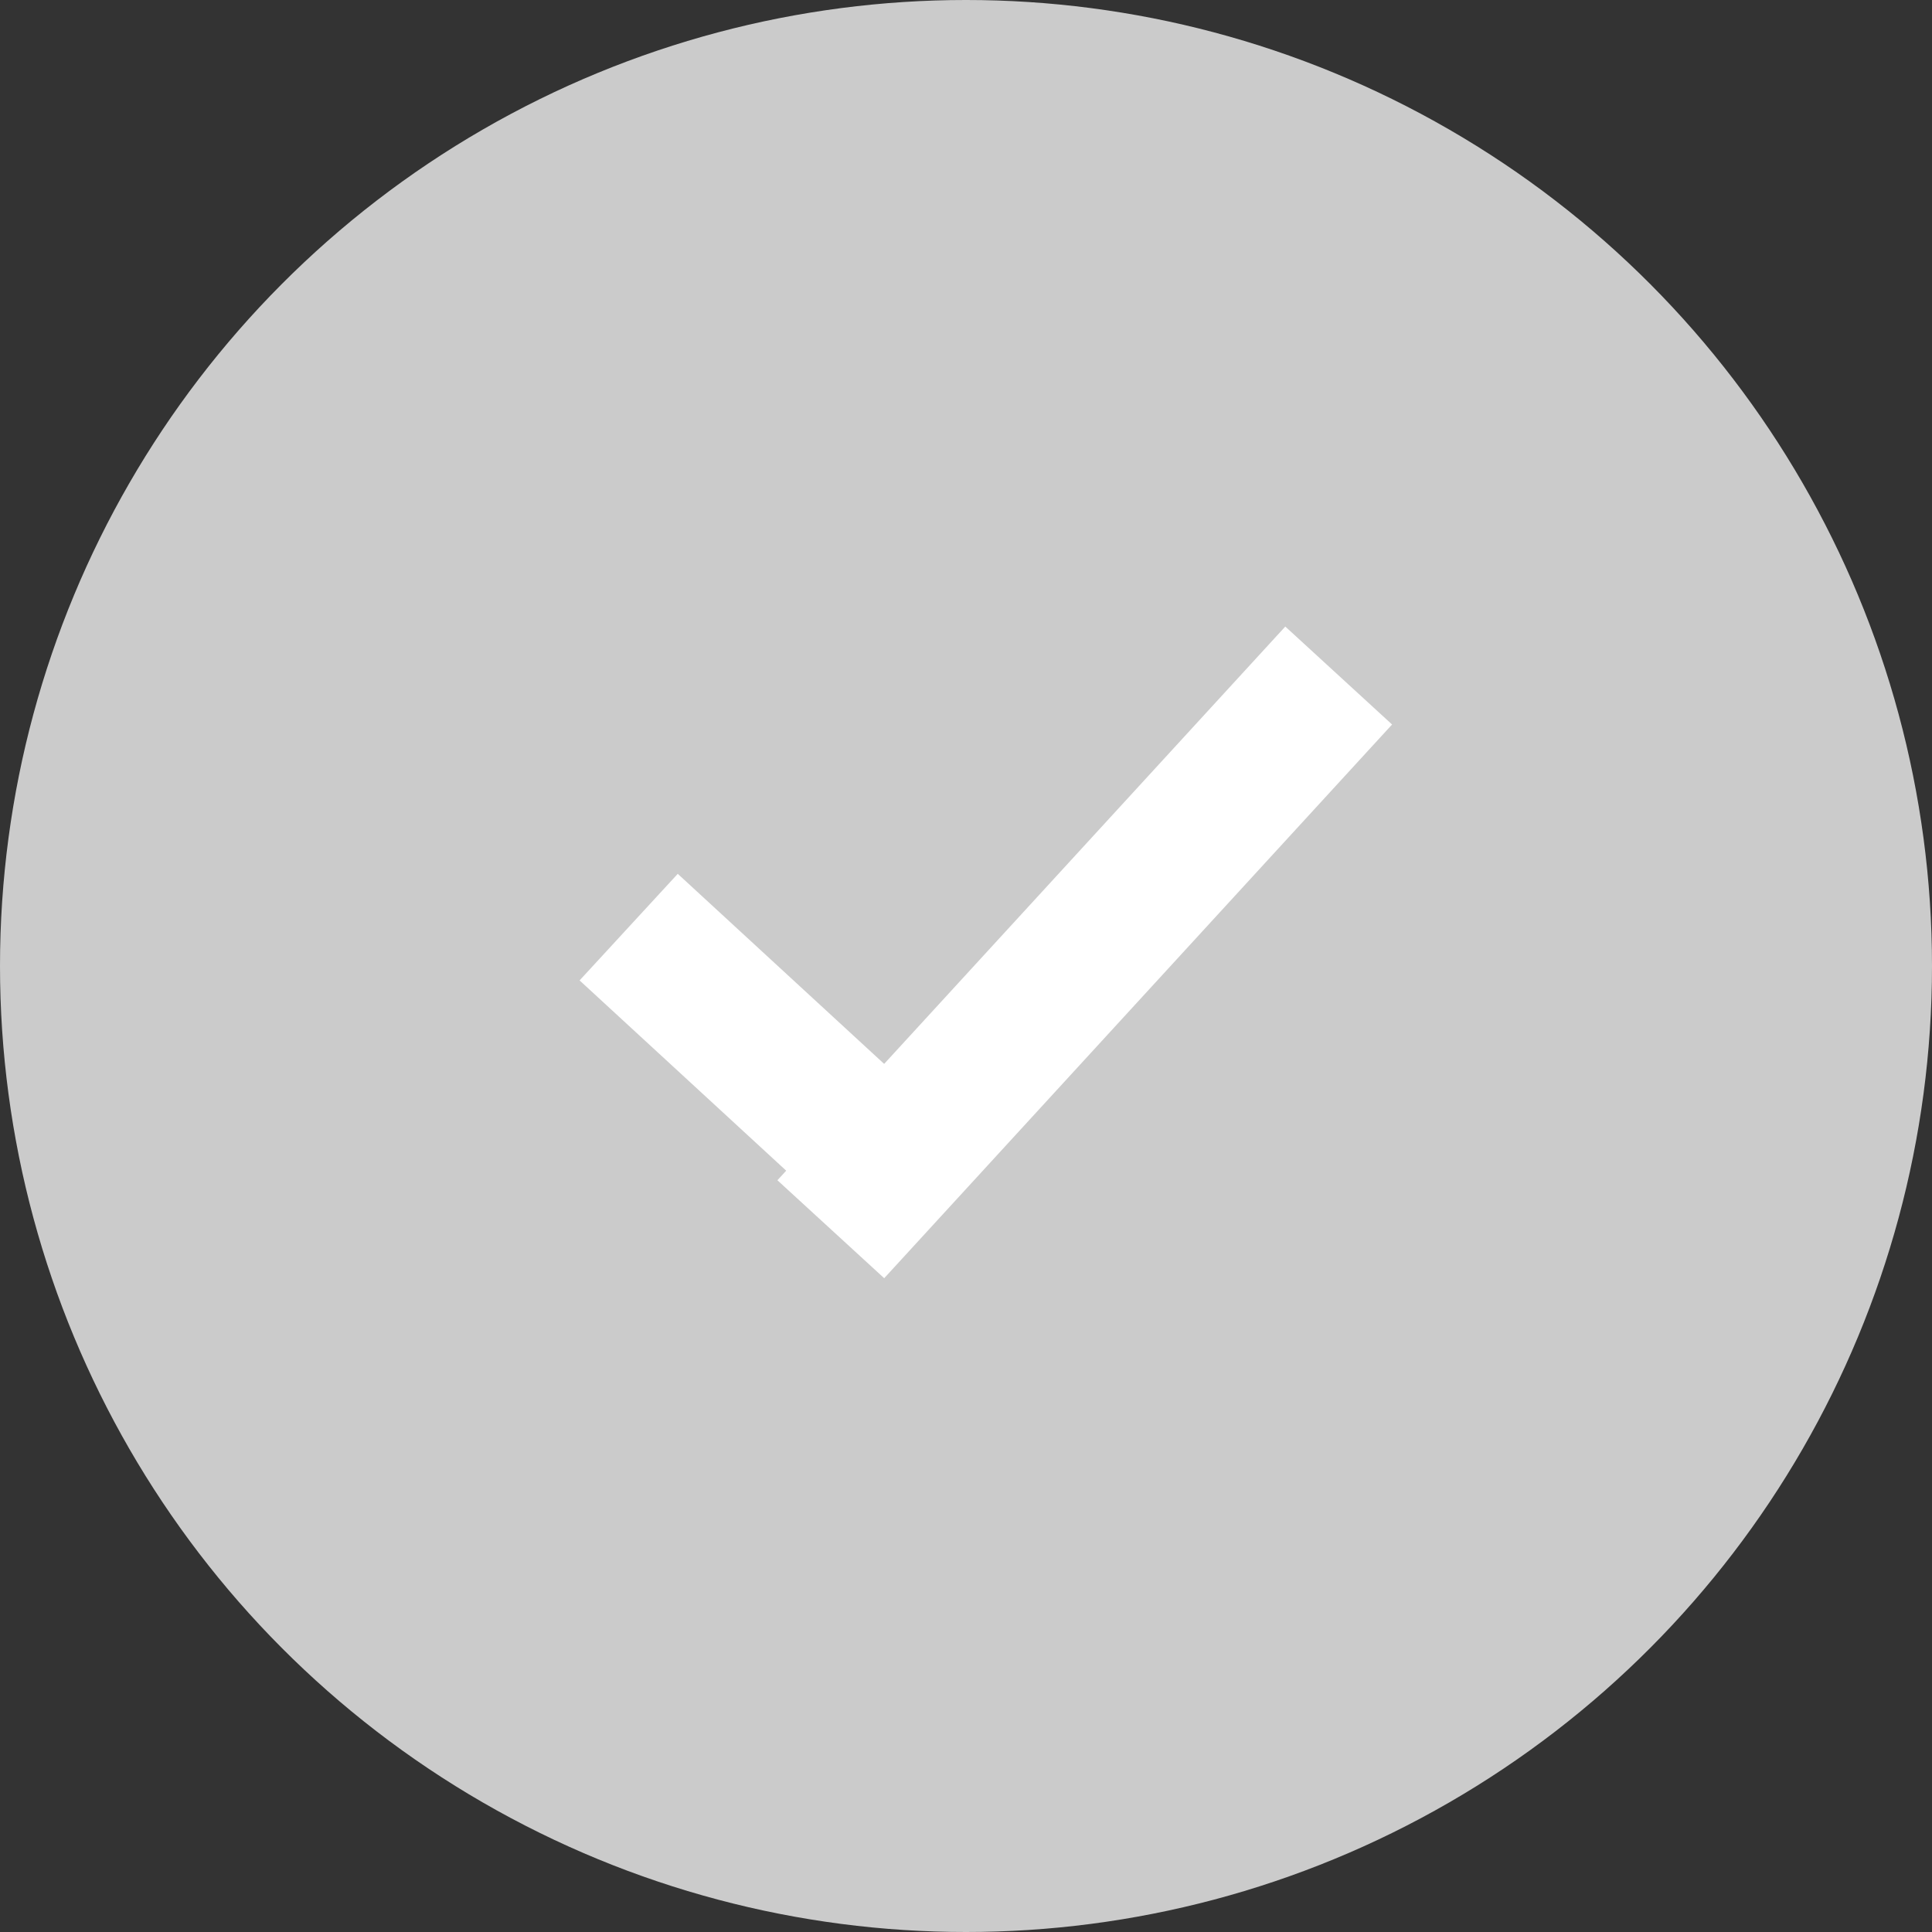 <svg width="40" height="40" viewBox="0 0 40 40" fill="none" xmlns="http://www.w3.org/2000/svg">
<rect x="0" y="0" width="40" height="40" fill="#333333" stroke="none"/>
<circle cx="20" cy="20" r="20" fill="#CBCBCB"/>
<line x1="13.016" y1="19.195" x2="18.807" y2="24.528" stroke="white" stroke-width="3"/>
<line x1="17.201" y1="25.45" x2="27.716" y2="13.986" stroke="white" stroke-width="3"/>
</svg>